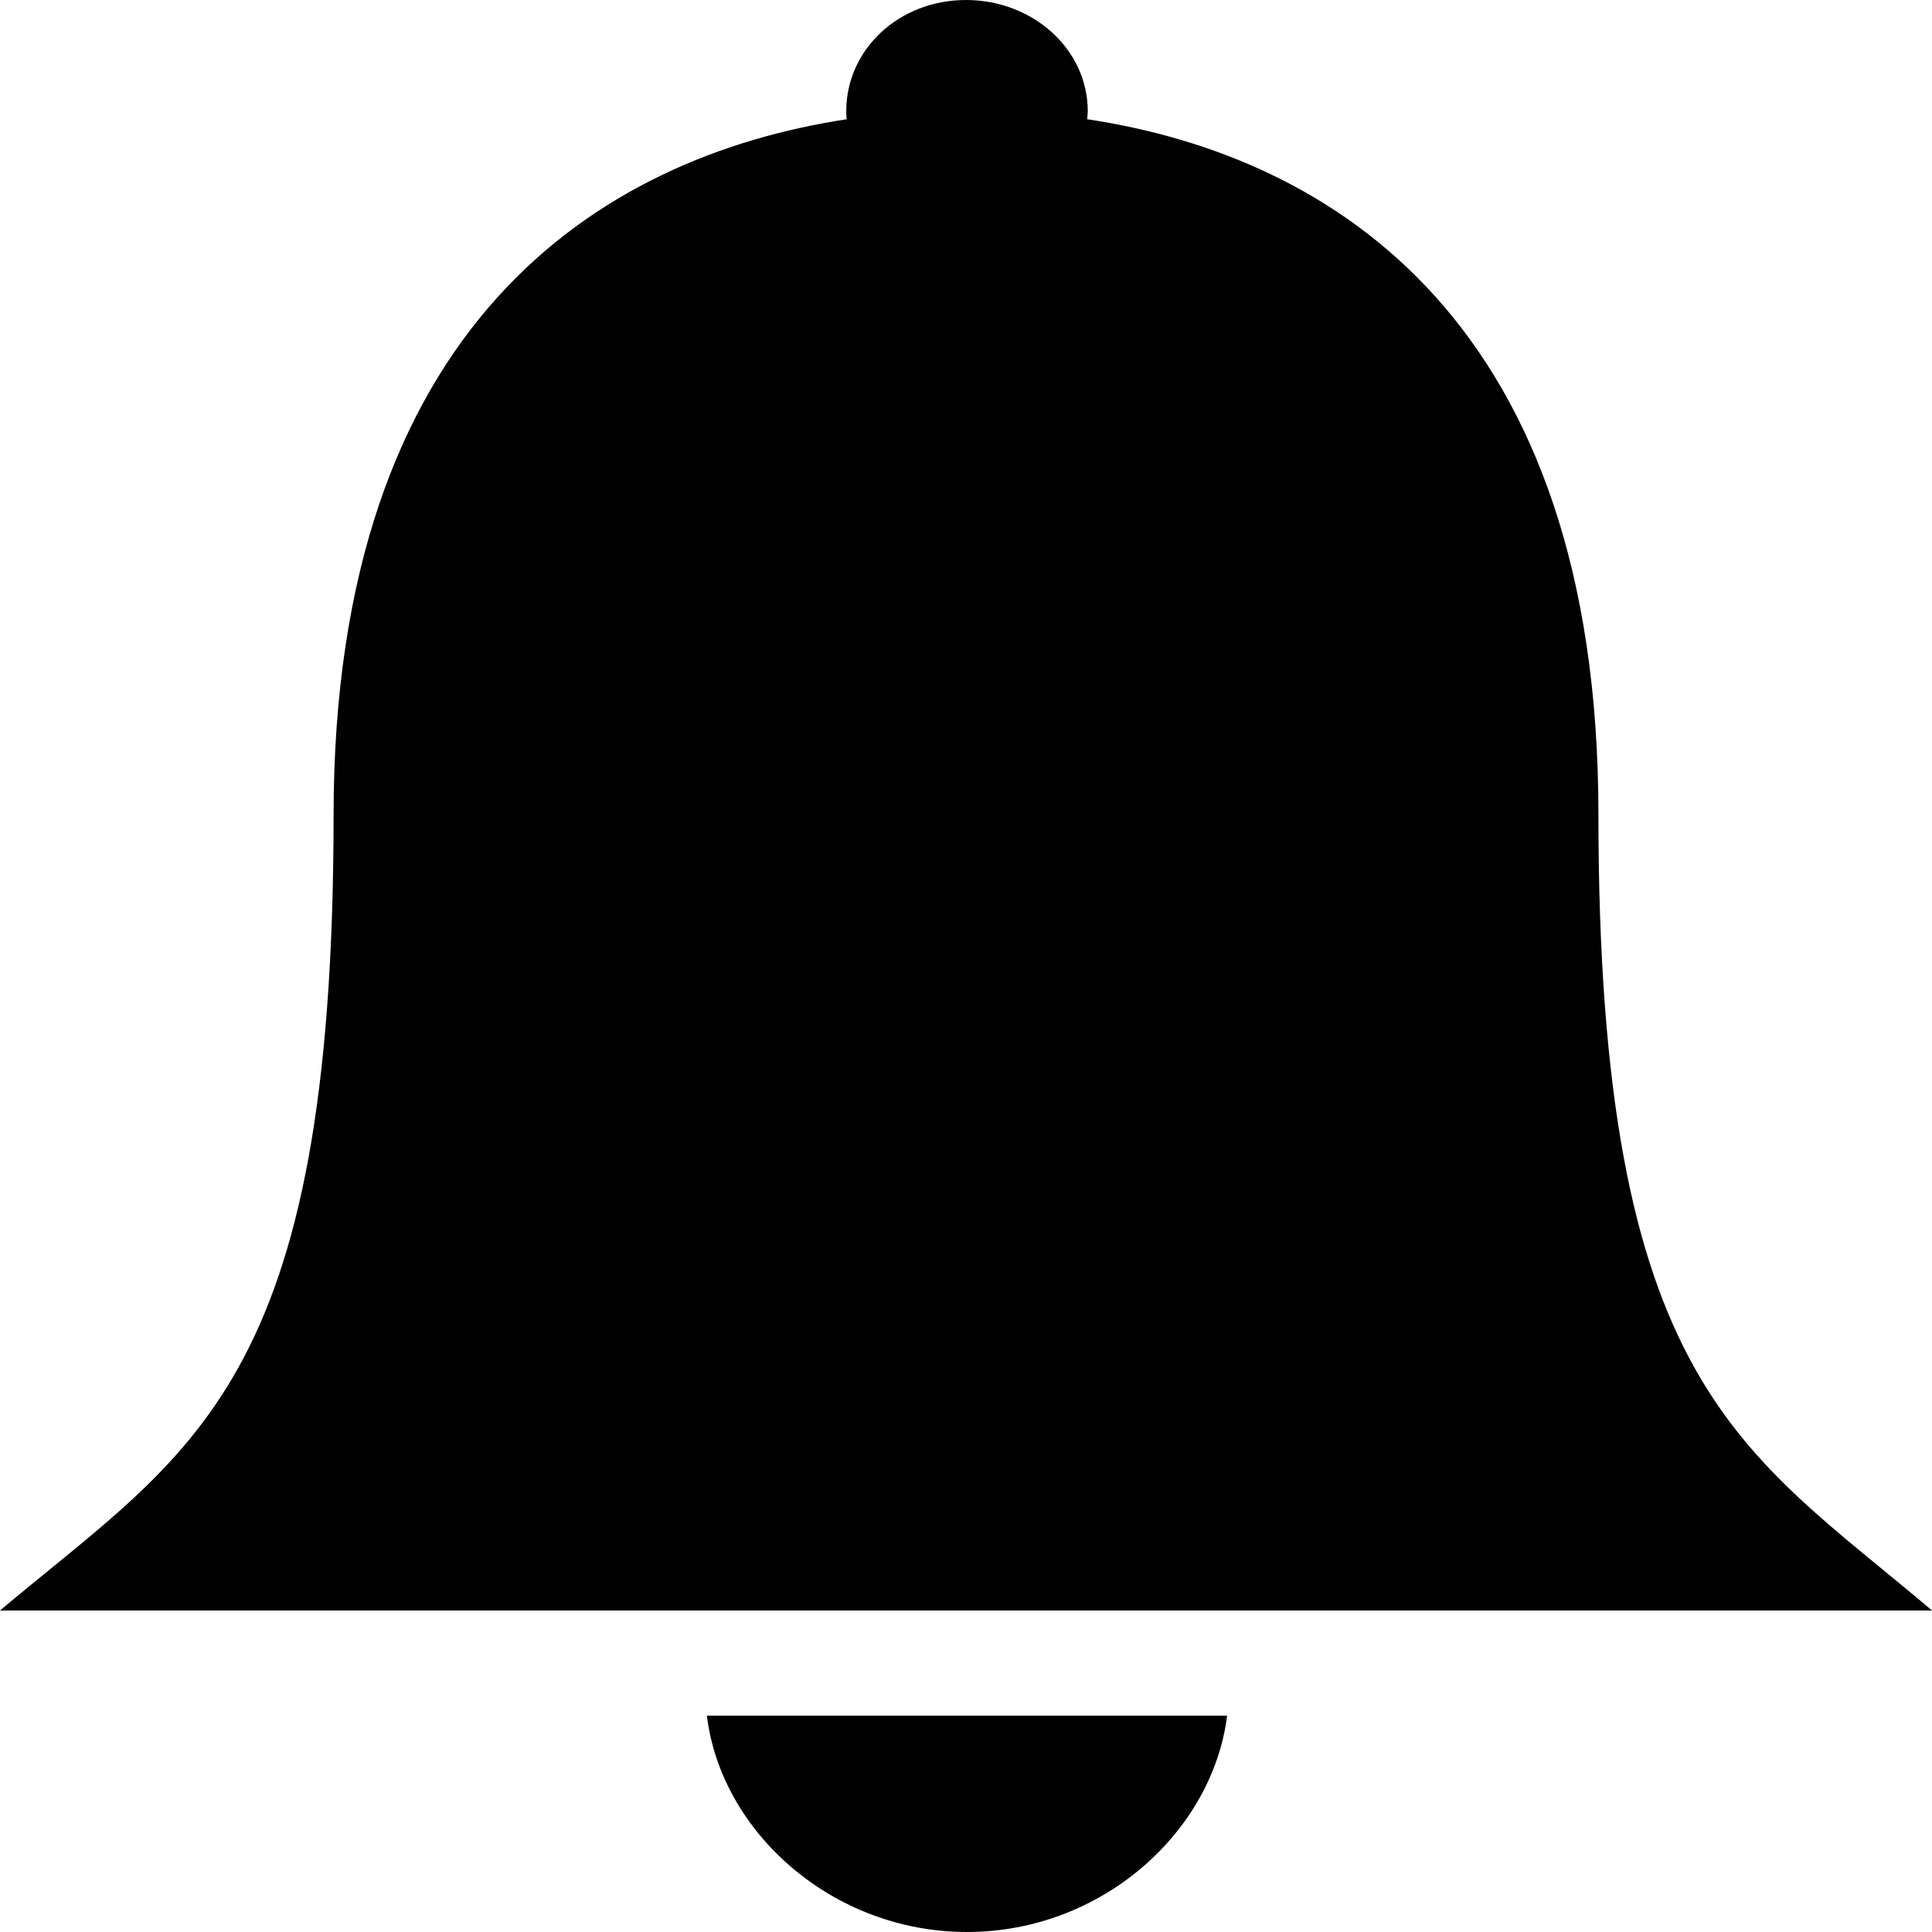<?xml version="1.0" encoding="UTF-8"?>
<svg id="Layer_1" data-name="Layer 1" xmlns="http://www.w3.org/2000/svg" viewBox="0 0 384 384">
  <defs>
    <style>
      .cls-1 {
        fill: #010102;
      }
    </style>
  </defs>
  <path class="cls-1" d="M317.7,161.9c0-97.6-52.5-130.8-101.6-138.2,0-.5,.1-1,.1-1.6,0-12.3-10.9-22.1-24.2-22.1s-23.8,9.8-23.8,22.1c0,.6,0,1.1,.1,1.6-49.2,7.5-102,40.8-102,138.4,0,113.8-28.3,126-66.3,158H384c-37.8-32.1-66.3-44.4-66.3-158.2Z"/>
  <path class="cls-1" d="M192.2,384c26.8,0,48.8-19.9,51.7-43h-103.4c2.8,23.1,24.9,43,51.7,43Z"/>
</svg>